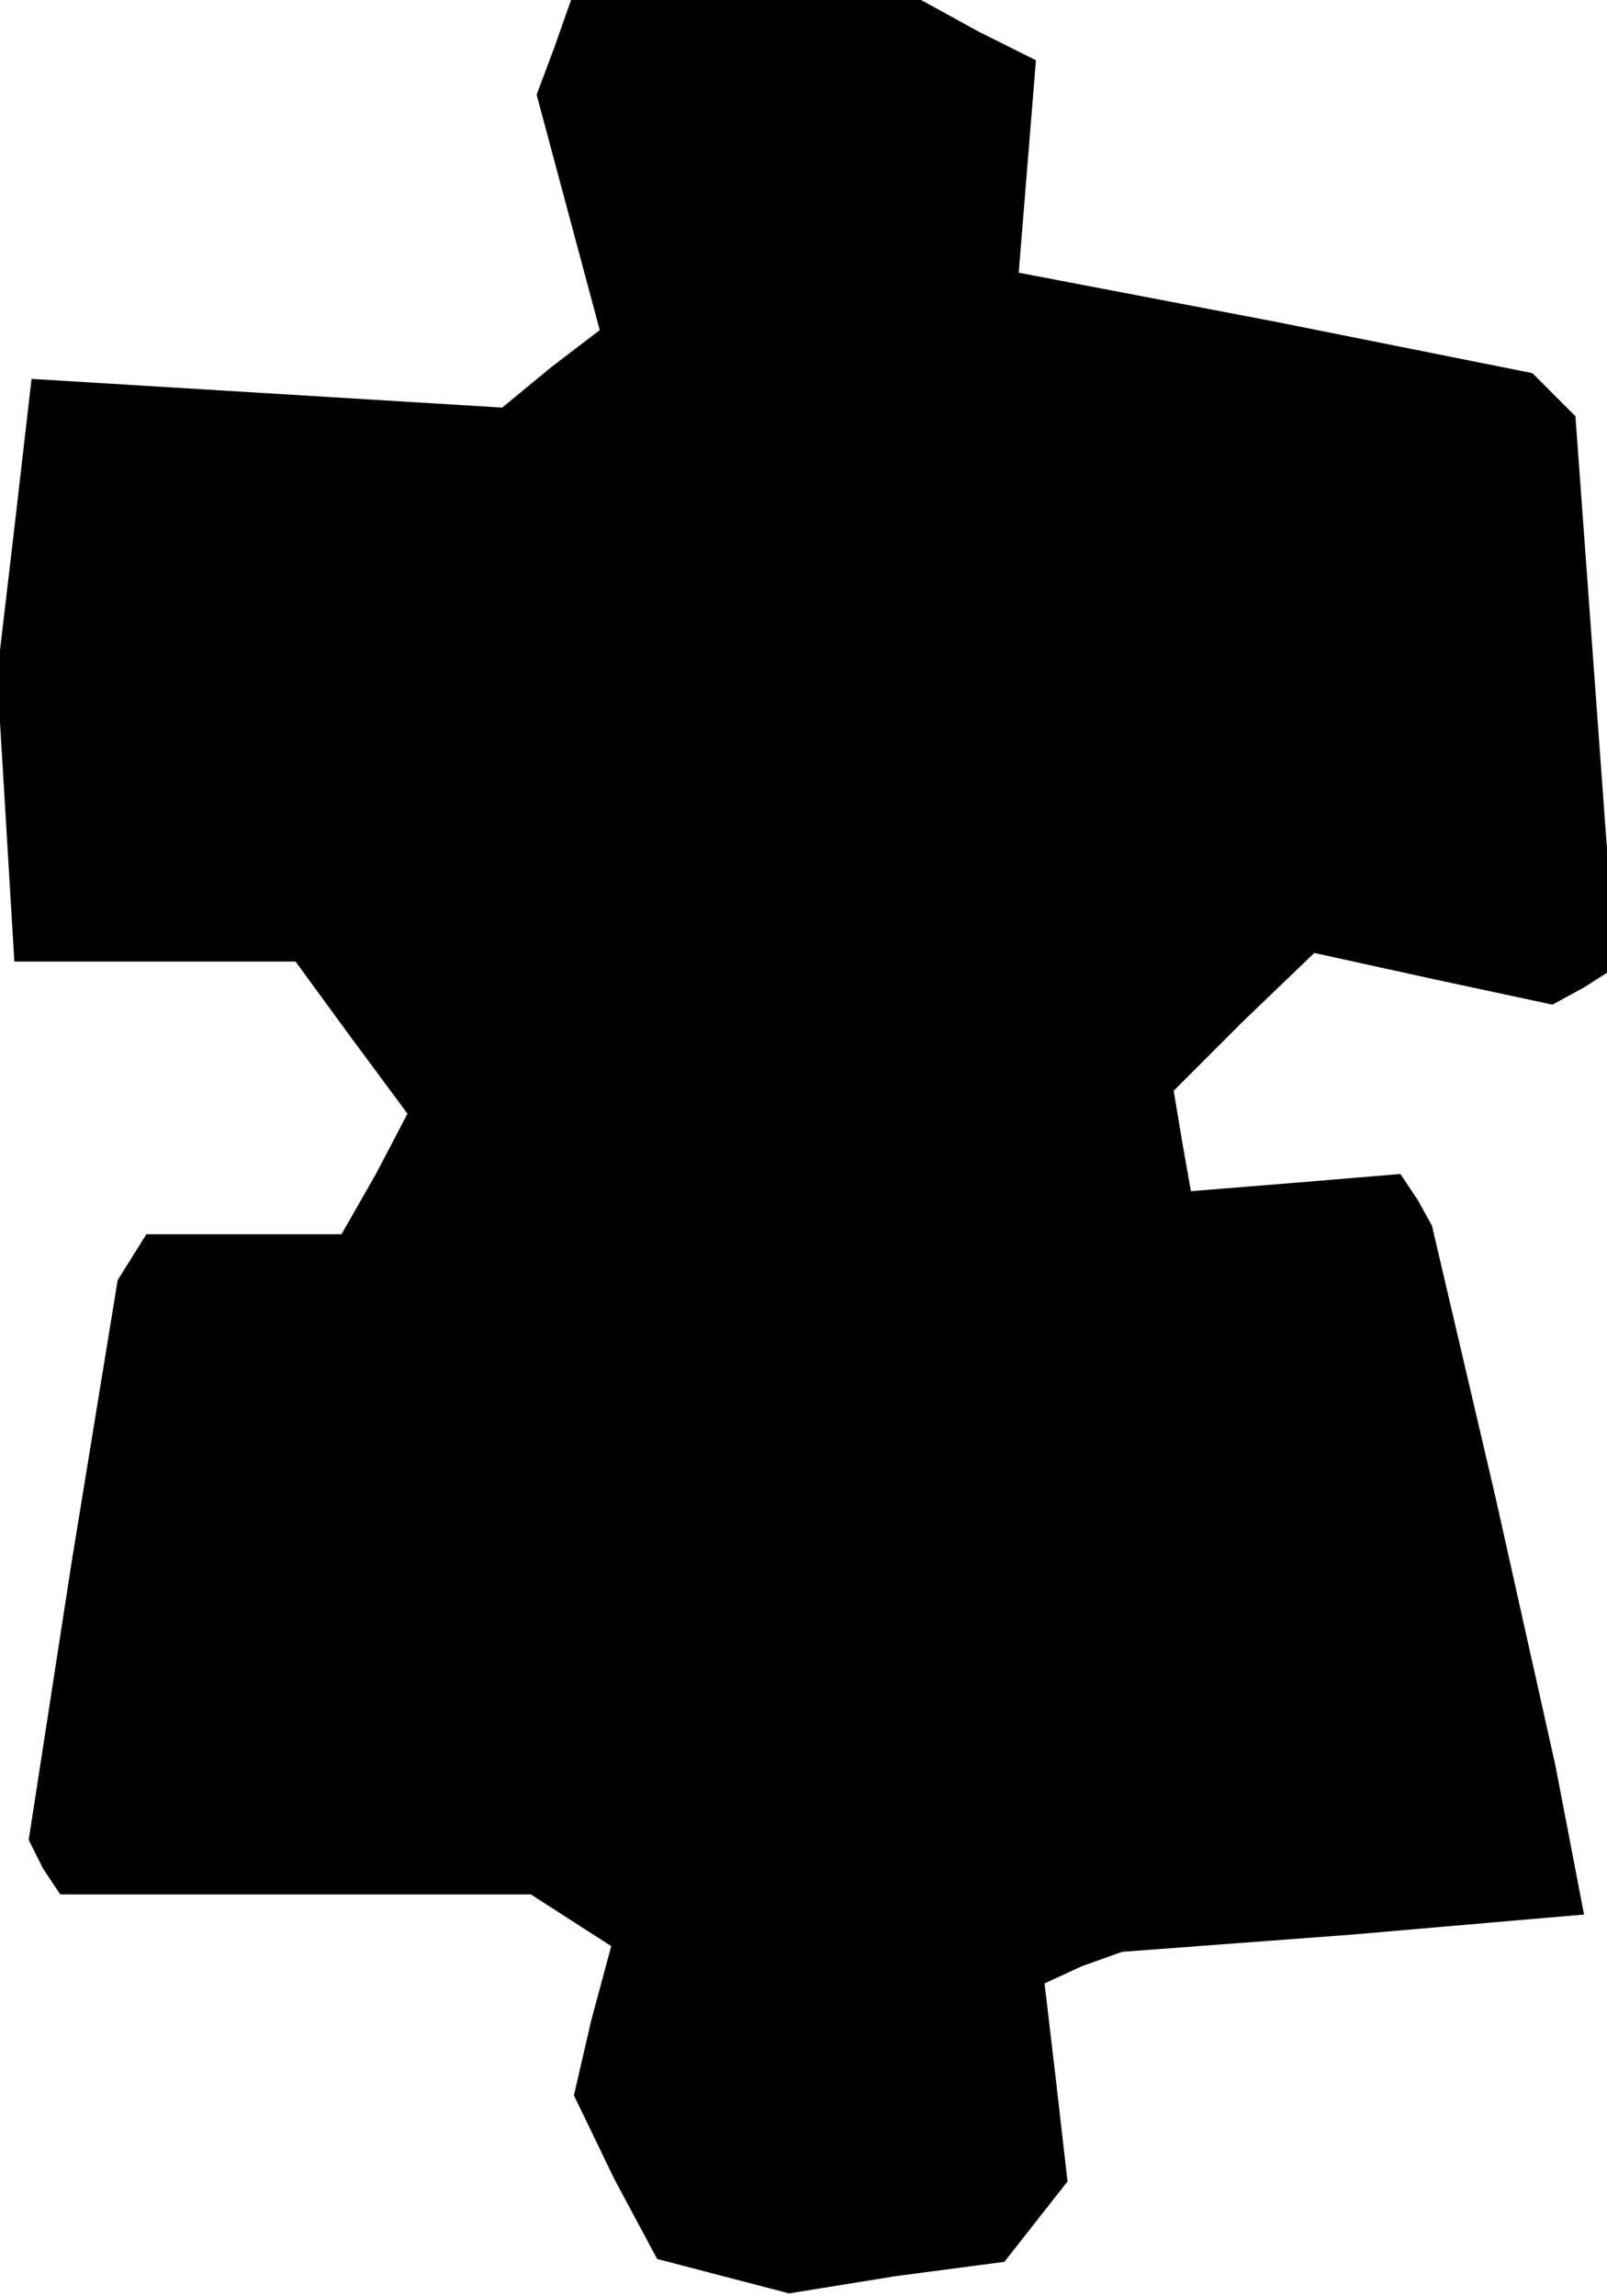 <?xml version="1.0" standalone="no"?>
<!DOCTYPE svg PUBLIC "-//W3C//DTD SVG 20010904//EN"
 "http://www.w3.org/TR/2001/REC-SVG-20010904/DTD/svg10.dtd">
<svg version="1.0" xmlns="http://www.w3.org/2000/svg"
 width="56pt" height="80pt" viewBox="0 0 56 80"
 preserveAspectRatio="xMidYMid meet">
<g transform="translate(0,80) scale(0.1,-0.1)"
fill="#000000" stroke="none">
<path d="M193 783 l-6 -16 11 -41 11 -41 -17 -13 -17 -14 -82 5 -82 5 -6 -52
-6 -51 3 -50 3 -50 49 0 49 0 19 -26 20 -27 -11 -21 -12 -21 -34 0 -34 0 -5
-8 -5 -8 -16 -98 -15 -97 5 -10 6 -9 82 0 82 0 14 -9 14 -9 -7 -26 -6 -26 14
-29 15 -28 23 -6 23 -6 37 6 38 5 11 14 11 14 -4 35 -4 34 13 6 14 5 80 6 81
7 -5 26 -5 26 -21 94 -22 94 -5 9 -6 9 -36 -3 -37 -3 -3 17 -3 18 24 24 25 24
41 -9 42 -9 11 6 11 7 -7 96 -7 96 -7 7 -8 8 -90 18 -89 17 3 37 3 37 -20 10
-20 11 -61 0 -61 0 -6 -17z"/>
</g>
</svg>
